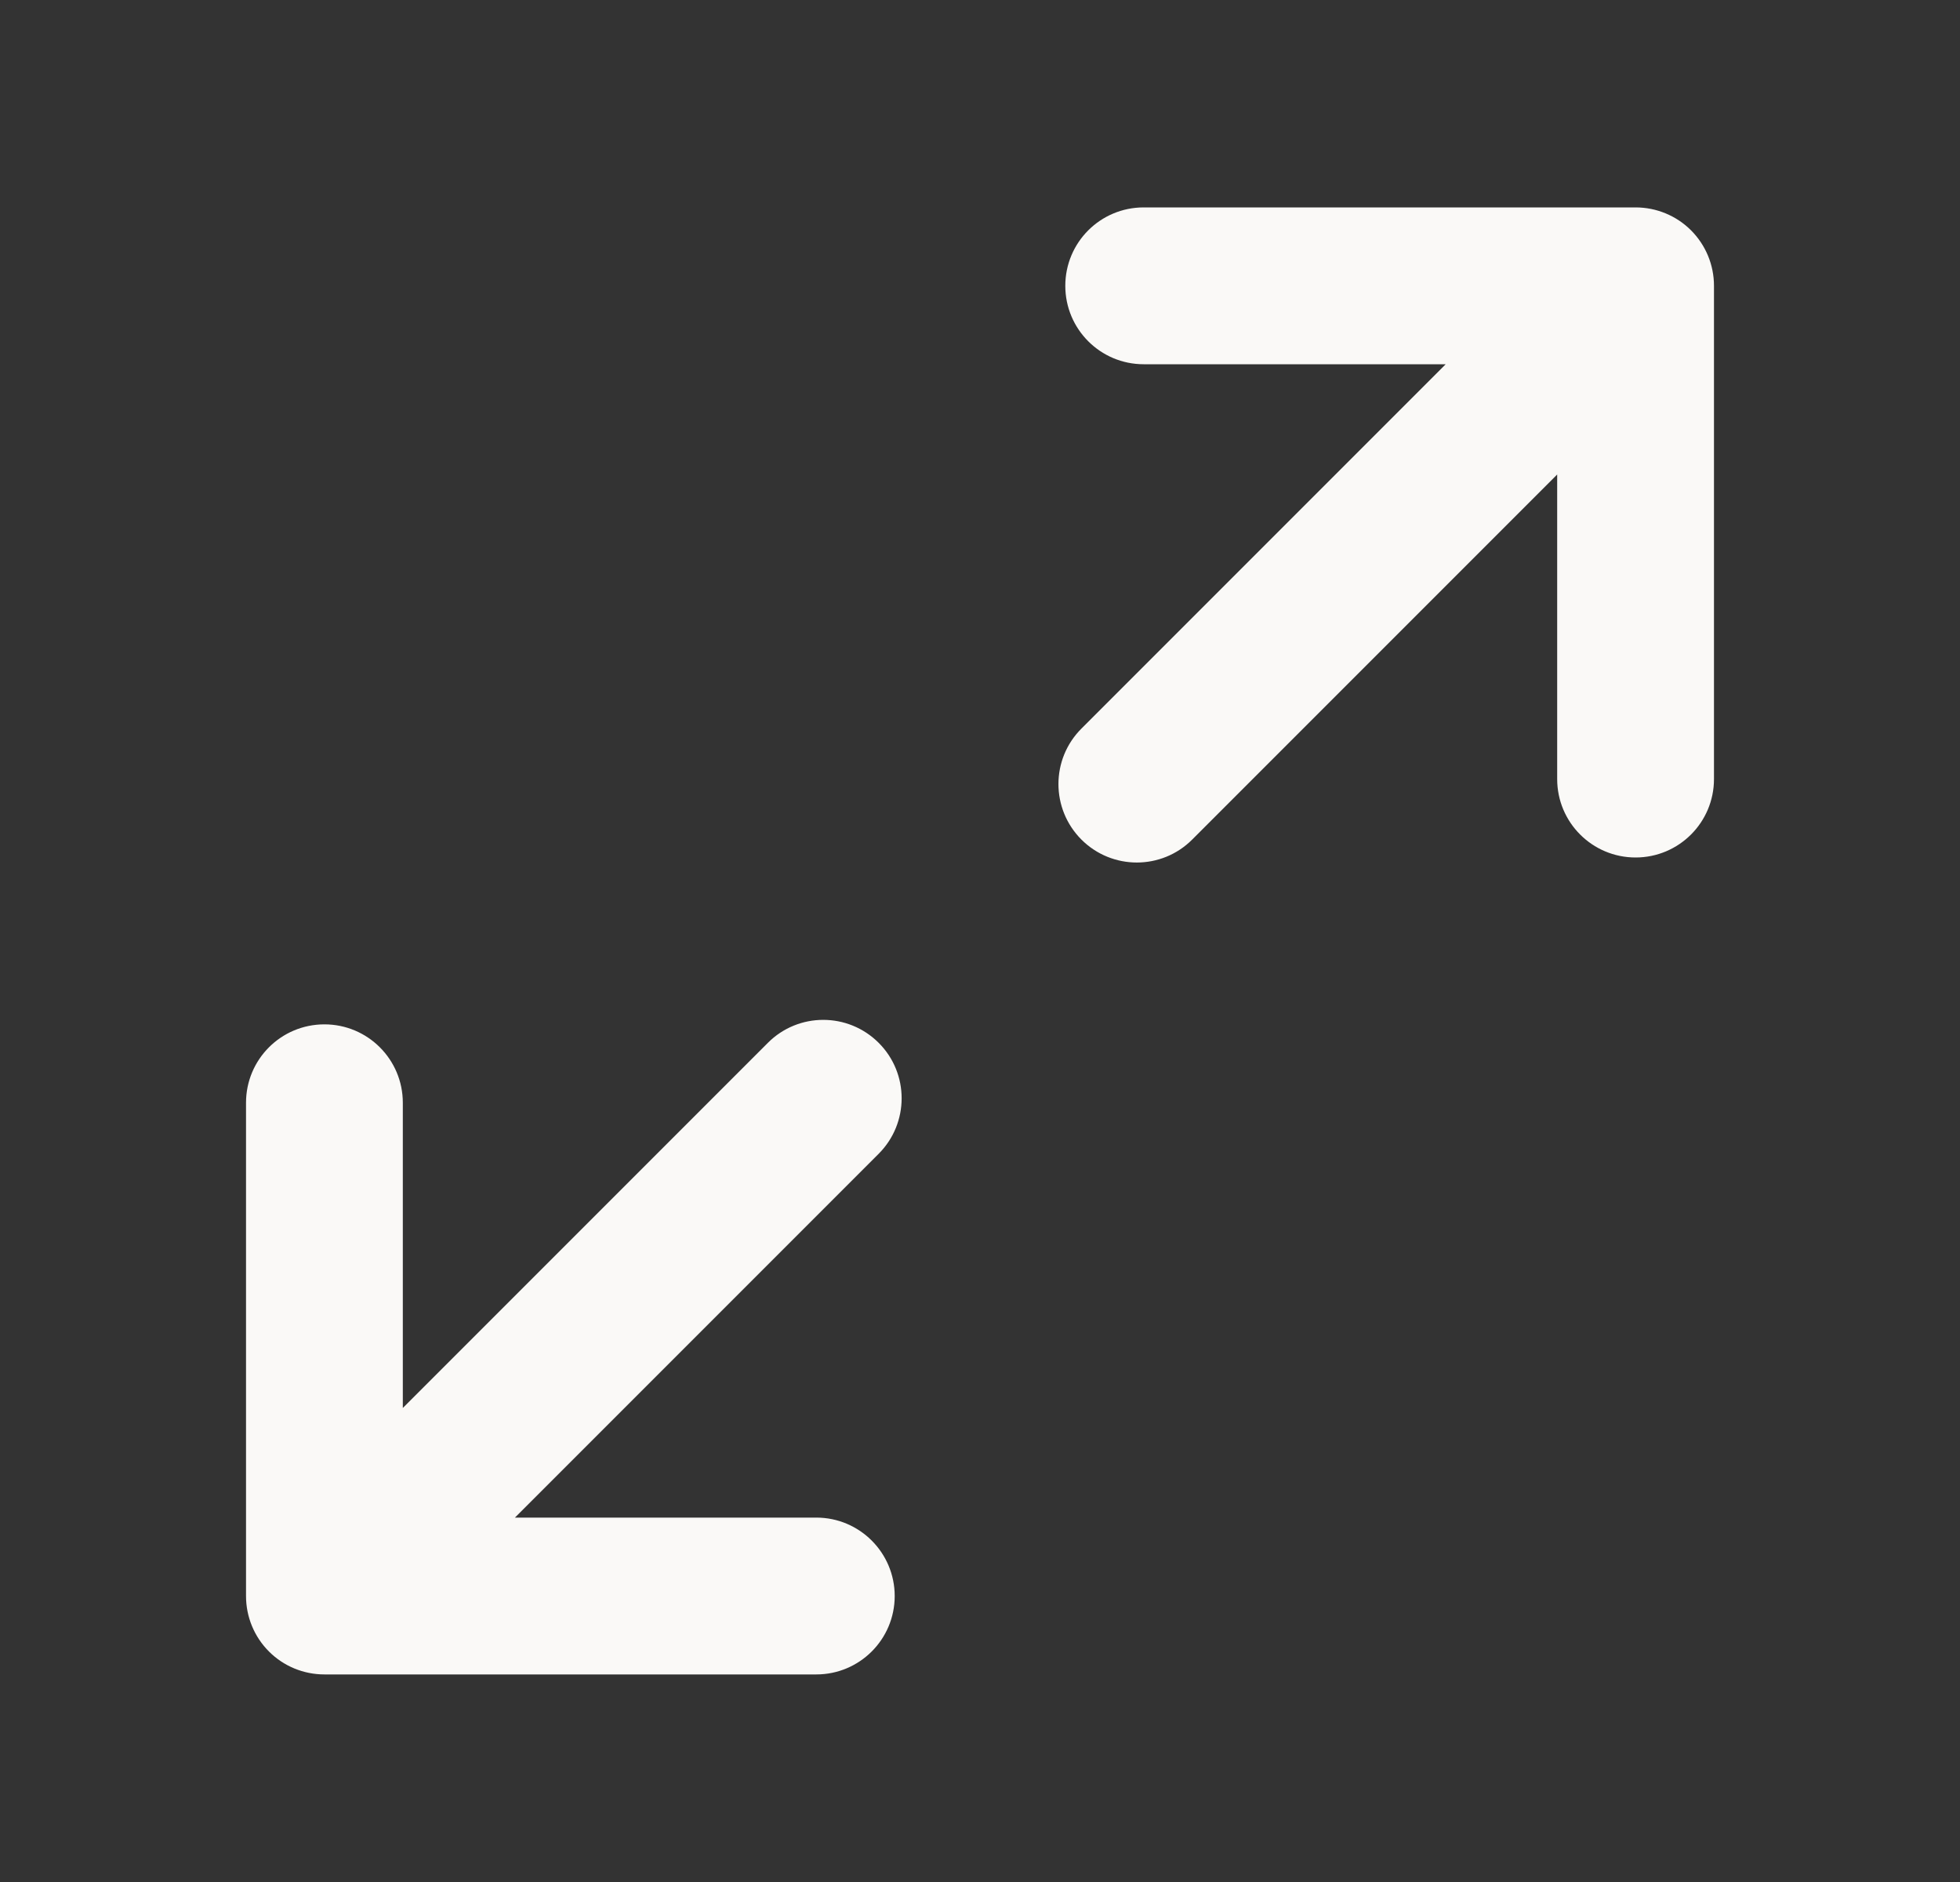 <svg width="25" height="24" viewBox="0 0 25 24" fill="none" xmlns="http://www.w3.org/2000/svg">
<rect x="0" y="0" width="25" height="24" fill="#333333" stroke="none"/>
<path d="M14.588 2.645C14.035 2.645 13.588 3.092 13.588 3.645C13.588 4.197 14.035 4.645 14.588 4.645V2.645ZM20.862 3.645L21.862 3.645C21.862 3.379 21.757 3.125 21.569 2.937C21.382 2.75 21.127 2.645 20.862 2.645V3.645ZM19.862 9.935C19.862 10.488 20.31 10.935 20.862 10.935C21.414 10.935 21.862 10.488 21.862 9.935L19.862 9.935ZM21.207 4.706C21.598 4.315 21.598 3.682 21.207 3.292C20.817 2.901 20.184 2.901 19.793 3.292L21.207 4.706ZM13.793 9.292C13.403 9.682 13.403 10.315 13.793 10.706C14.184 11.097 14.817 11.097 15.207 10.706L13.793 9.292ZM10.412 21.353C10.964 21.353 11.412 20.906 11.412 20.353C11.412 19.801 10.964 19.353 10.412 19.353V21.353ZM4.138 20.353H3.138C3.138 20.619 3.243 20.873 3.431 21.061C3.618 21.248 3.872 21.353 4.138 21.353V20.353ZM5.138 14.063C5.138 13.51 4.69 13.063 4.138 13.063C3.585 13.063 3.138 13.51 3.138 14.063H5.138ZM11.208 14.713C11.598 14.322 11.598 13.689 11.208 13.299C10.817 12.908 10.184 12.908 9.794 13.299L11.208 14.713ZM3.794 19.299C3.403 19.689 3.403 20.322 3.794 20.713C4.184 21.103 4.817 21.103 5.208 20.713L3.794 19.299ZM14.588 4.645L20.862 4.645V2.645L14.588 2.645V4.645ZM19.862 3.645L19.862 9.935L21.862 9.935L21.862 3.645L19.862 3.645ZM19.793 3.292L13.793 9.292L15.207 10.706L21.207 4.706L19.793 3.292ZM10.412 19.353H4.138V21.353H10.412V19.353ZM5.138 20.353L5.138 14.063H3.138L3.138 20.353H5.138ZM9.794 13.299L3.794 19.299L5.208 20.713L11.208 14.713L9.794 13.299Z" fill="#FAF9F7"/>
</svg>

